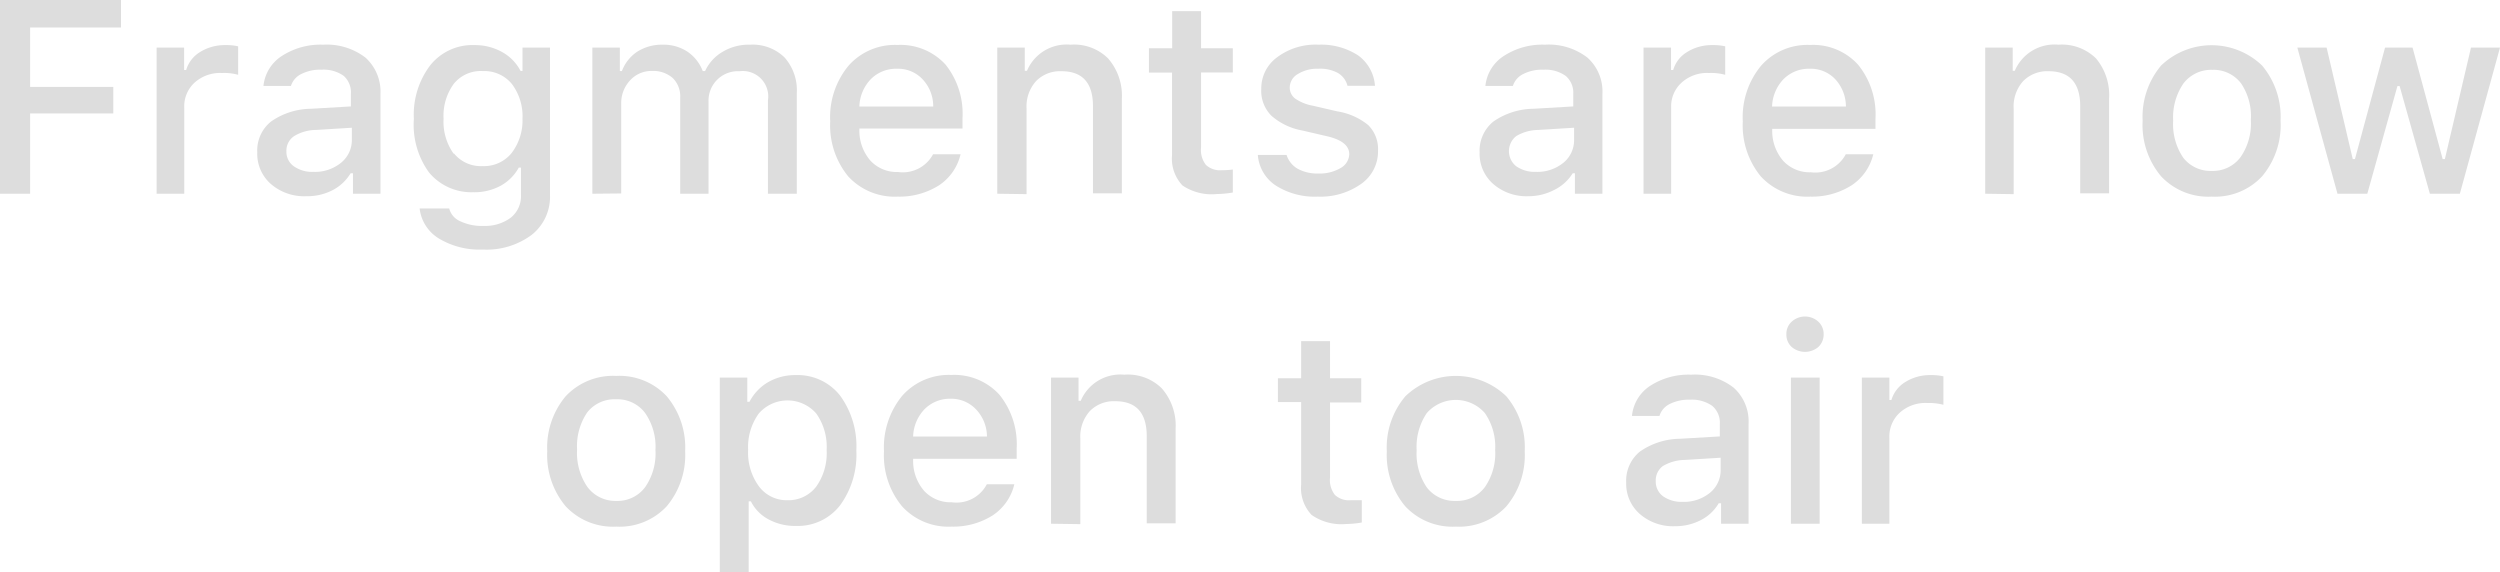 <svg xmlns="http://www.w3.org/2000/svg" viewBox="0 0 181.82 41.63"><defs><style>.cls-1{fill:#ddd;}</style></defs><title>fragments are out</title><g id="Layer_2" data-name="Layer 2"><g id="Layer_1-2" data-name="Layer 1"><path class="cls-1" d="M2.19,14.09H0V0H8.8V2H2.19V6.32H8.24V8.25H2.19Z"/><path class="cls-1" d="M11.39,14.09V3.46h2V5.09h.15a2.28,2.28,0,0,1,1-1.3,3.41,3.41,0,0,1,1.85-.51,3.77,3.77,0,0,1,.93.09V5.44a3.75,3.75,0,0,0-1.17-.13,2.77,2.77,0,0,0-2,.7,2.33,2.33,0,0,0-.75,1.8v6.28Z"/><path class="cls-1" d="M22.27,14.27a3.69,3.69,0,0,1-2.56-.88,2.92,2.92,0,0,1-1-2.31,2.7,2.7,0,0,1,1-2.24,5.17,5.17,0,0,1,2.93-.93l2.88-.17V6.83A1.61,1.61,0,0,0,25,5.52a2.52,2.52,0,0,0-1.62-.45,3,3,0,0,0-1.46.31,1.44,1.44,0,0,0-.76.87h-2a2.94,2.94,0,0,1,1.34-2.18,5.16,5.16,0,0,1,3-.82,4.63,4.63,0,0,1,3.08.94,3.33,3.33,0,0,1,1.09,2.64v7.26h-2V12.6h-.17a3.3,3.3,0,0,1-1.31,1.23A4,4,0,0,1,22.27,14.27Zm.53-1.77a3,3,0,0,0,2-.66,2.12,2.12,0,0,0,.79-1.66V9.29L23,9.45a3.12,3.12,0,0,0-1.61.45A1.27,1.27,0,0,0,20.83,11a1.28,1.28,0,0,0,.55,1.1A2.32,2.32,0,0,0,22.8,12.5Z"/><path class="cls-1" d="M35.12,18.15a5.74,5.74,0,0,1-3.21-.81,2.94,2.94,0,0,1-1.39-2.18h2.15a1.38,1.38,0,0,0,.78.92,3.64,3.64,0,0,0,1.7.35,3.14,3.14,0,0,0,2-.6,2,2,0,0,0,.74-1.64v-2h-.16a3.35,3.35,0,0,1-1.32,1.32,4,4,0,0,1-2,.47,4,4,0,0,1-3.21-1.44A5.9,5.9,0,0,1,30.1,8.65a5.94,5.94,0,0,1,1.19-3.9,3.92,3.92,0,0,1,3.22-1.47,4.05,4.05,0,0,1,2,.5,3.32,3.32,0,0,1,1.35,1.38H38V3.46h2V14.18a3.52,3.52,0,0,1-1.33,2.9A5.5,5.5,0,0,1,35.12,18.15Zm-2.11-7a2.51,2.51,0,0,0,2.08.93,2.58,2.58,0,0,0,2.11-.94A3.89,3.89,0,0,0,38,8.64a3.9,3.9,0,0,0-.77-2.53,2.58,2.58,0,0,0-2.11-.94A2.51,2.51,0,0,0,33,6.1a3.94,3.94,0,0,0-.74,2.54A4,4,0,0,0,33,11.19Z"/><path class="cls-1" d="M43.08,14.09V3.46h2V5.17h.15a2.91,2.91,0,0,1,1.13-1.42,3.34,3.34,0,0,1,1.83-.5A3.17,3.17,0,0,1,50,3.76a3,3,0,0,1,1.11,1.41h.17a3.13,3.13,0,0,1,1.27-1.4,3.71,3.71,0,0,1,2-.52,3.32,3.32,0,0,1,2.51.93,3.6,3.6,0,0,1,.89,2.59v7.32h-2.1V7.31a1.85,1.85,0,0,0-2.06-2.13A2.14,2.14,0,0,0,51.53,7.4v6.69H49.47v-7a1.85,1.85,0,0,0-.55-1.42,2.15,2.15,0,0,0-1.5-.51,2.1,2.1,0,0,0-1.6.69,2.41,2.41,0,0,0-.64,1.72v6.5Z"/><path class="cls-1" d="M67.86,11.22h2a3.73,3.73,0,0,1-1.57,2.26,5.38,5.38,0,0,1-3,.82,4.59,4.59,0,0,1-3.6-1.47,5.84,5.84,0,0,1-1.31-4,5.87,5.87,0,0,1,1.33-4.05,4.5,4.5,0,0,1,3.57-1.51,4.44,4.44,0,0,1,3.49,1.43A5.73,5.73,0,0,1,70,8.61v.74H62.5v.11a3.31,3.31,0,0,0,.81,2.23,2.62,2.62,0,0,0,2,.82A2.5,2.5,0,0,0,67.86,11.22Zm-.74-5.43A2.44,2.44,0,0,0,65.25,5a2.59,2.59,0,0,0-1.91.75,3,3,0,0,0-.84,2h5.37A2.84,2.84,0,0,0,67.12,5.79Z"/><path class="cls-1" d="M72.53,14.09V3.46h2V5.15h.16a3.13,3.13,0,0,1,3.17-1.9,3.51,3.51,0,0,1,2.73,1,4.12,4.12,0,0,1,1,2.93v6.88h-2.1V7.73c0-1.7-.76-2.55-2.29-2.55a2.43,2.43,0,0,0-1.85.72,2.75,2.75,0,0,0-.69,2v6.22Z"/><path class="cls-1" d="M85.25.81h2.1v2.7h2.31V5.27H87.35v5.47A1.74,1.74,0,0,0,87.71,12a1.52,1.52,0,0,0,1.15.38,6.52,6.52,0,0,0,.8-.05V14a7,7,0,0,1-1.14.11A3.81,3.81,0,0,1,86,13.49a2.84,2.84,0,0,1-.76-2.21v-6H83.56V3.51h1.69Z"/><path class="cls-1" d="M91.73,6.46a2.8,2.8,0,0,1,1.16-2.3,4.65,4.65,0,0,1,3-.91,4.93,4.93,0,0,1,2.9.79A3,3,0,0,1,100,6.24H98a1.51,1.51,0,0,0-.71-.94A2.72,2.72,0,0,0,95.86,5a2.65,2.65,0,0,0-1.48.39,1.14,1.14,0,0,0-.58,1,1,1,0,0,0,.41.79,3.32,3.32,0,0,0,1.28.51l1.77.41a4.72,4.72,0,0,1,2.25,1,2.45,2.45,0,0,1,.71,1.86A2.87,2.87,0,0,1,99,13.37a5.11,5.11,0,0,1-3.16.93,5.27,5.27,0,0,1-3.06-.81,2.92,2.92,0,0,1-1.3-2.22h2.09a1.79,1.79,0,0,0,.8,1,3,3,0,0,0,1.52.35,3,3,0,0,0,1.61-.4,1.2,1.2,0,0,0,.63-1c0-.62-.53-1.05-1.57-1.3l-1.85-.43a4.64,4.64,0,0,1-2.24-1.07A2.56,2.56,0,0,1,91.73,6.46Z"/><path class="cls-1" d="M111.16,14.27a3.68,3.68,0,0,1-2.55-.88,2.92,2.92,0,0,1-1-2.31,2.72,2.72,0,0,1,1-2.24,5.2,5.2,0,0,1,2.93-.93l2.88-.17V6.83a1.6,1.6,0,0,0-.55-1.31,2.54,2.54,0,0,0-1.62-.45,3,3,0,0,0-1.46.31,1.44,1.44,0,0,0-.76.87h-2a2.94,2.94,0,0,1,1.34-2.18,5.13,5.13,0,0,1,3-.82,4.59,4.59,0,0,1,3.08.94,3.3,3.3,0,0,1,1.09,2.64v7.26h-2V12.6h-.16A3.26,3.26,0,0,1,113,13.83,4,4,0,0,1,111.16,14.27Zm.54-1.77a3,3,0,0,0,2-.66,2.11,2.11,0,0,0,.78-1.66V9.29l-2.59.16a3.2,3.2,0,0,0-1.62.45,1.4,1.4,0,0,0,0,2.19A2.35,2.35,0,0,0,111.7,12.5Z"/><path class="cls-1" d="M119.53,14.09V3.46h2V5.09h.16a2.24,2.24,0,0,1,1-1.3,3.37,3.37,0,0,1,1.84-.51,3.86,3.86,0,0,1,.94.09V5.44a3.83,3.83,0,0,0-1.17-.13,2.74,2.74,0,0,0-2,.7,2.31,2.31,0,0,0-.76,1.8v6.28Z"/><path class="cls-1" d="M134.24,11.22h2a3.74,3.74,0,0,1-1.58,2.26,5.35,5.35,0,0,1-3,.82,4.59,4.59,0,0,1-3.6-1.47,5.84,5.84,0,0,1-1.31-4,5.87,5.87,0,0,1,1.33-4.05,4.49,4.49,0,0,1,3.57-1.51,4.41,4.41,0,0,1,3.48,1.43,5.73,5.73,0,0,1,1.27,3.93v.74h-7.51v.11a3.31,3.31,0,0,0,.81,2.23,2.62,2.62,0,0,0,2,.82A2.51,2.51,0,0,0,134.24,11.22Zm-.74-5.43A2.44,2.44,0,0,0,131.63,5a2.59,2.59,0,0,0-1.91.75,3,3,0,0,0-.84,2h5.37A2.93,2.93,0,0,0,133.5,5.79Z"/><path class="cls-1" d="M144.38,14.09V3.46h2V5.15h.15a3.14,3.14,0,0,1,3.18-1.9,3.54,3.54,0,0,1,2.73,1,4.16,4.16,0,0,1,.95,2.93v6.88h-2.1V7.73c0-1.7-.77-2.55-2.3-2.55a2.45,2.45,0,0,0-1.85.72,2.75,2.75,0,0,0-.69,2v6.22Z"/><path class="cls-1" d="M160.85,14.3a4.7,4.7,0,0,1-3.68-1.48,5.8,5.8,0,0,1-1.34-4.05,5.79,5.79,0,0,1,1.34-4,5.3,5.3,0,0,1,7.35,0,5.79,5.79,0,0,1,1.34,4,5.8,5.8,0,0,1-1.34,4.05A4.68,4.68,0,0,1,160.85,14.3Zm0-1.87a2.5,2.5,0,0,0,2.1-1,4.29,4.29,0,0,0,.75-2.7A4.28,4.28,0,0,0,163,6.08a2.5,2.5,0,0,0-2.1-1,2.53,2.53,0,0,0-2.11,1,4.36,4.36,0,0,0-.74,2.7,4.32,4.32,0,0,0,.74,2.7A2.51,2.51,0,0,0,160.85,12.43Z"/><path class="cls-1" d="M181.82,3.46,178.9,14.09h-2.18l-2.2-7.83h-.16l-2.19,7.83H170L167.08,3.46h2.13l1.9,8.11h.16l2.19-8.11h2l2.19,8.11h.16l1.9-8.11Z"/><path class="cls-1" d="M44.82,38.3a4.7,4.7,0,0,1-3.68-1.48,5.8,5.8,0,0,1-1.34-4,5.79,5.79,0,0,1,1.34-4,4.71,4.71,0,0,1,3.68-1.48,4.7,4.7,0,0,1,3.67,1.48,5.79,5.79,0,0,1,1.34,4,5.8,5.8,0,0,1-1.34,4A4.68,4.68,0,0,1,44.82,38.3Zm0-1.87a2.5,2.5,0,0,0,2.1-1,4.29,4.29,0,0,0,.75-2.7,4.28,4.28,0,0,0-.75-2.69,2.5,2.5,0,0,0-2.1-1,2.53,2.53,0,0,0-2.11.95,4.36,4.36,0,0,0-.74,2.7,4.37,4.37,0,0,0,.74,2.71A2.53,2.53,0,0,0,44.82,36.43Z"/><path class="cls-1" d="M57.87,27.28a3.92,3.92,0,0,1,3.22,1.48,6.24,6.24,0,0,1,1.19,4,6.24,6.24,0,0,1-1.19,4,3.89,3.89,0,0,1-3.2,1.49,4.05,4.05,0,0,1-2-.48,3,3,0,0,1-1.28-1.31h-.16v5.15h-2.1V27.46h2v1.76h.16a3.53,3.53,0,0,1,1.36-1.43A3.92,3.92,0,0,1,57.87,27.28Zm-.6,9.1a2.54,2.54,0,0,0,2.1-1,4.2,4.2,0,0,0,.75-2.65,4.2,4.2,0,0,0-.75-2.65,2.77,2.77,0,0,0-4.19,0,4.17,4.17,0,0,0-.77,2.64,4.14,4.14,0,0,0,.77,2.63A2.51,2.51,0,0,0,57.27,36.38Z"/><path class="cls-1" d="M71.77,35.22h2a3.73,3.73,0,0,1-1.57,2.26,5.36,5.36,0,0,1-3,.82,4.56,4.56,0,0,1-3.59-1.47,5.8,5.8,0,0,1-1.32-4,5.92,5.92,0,0,1,1.33-4.05,4.52,4.52,0,0,1,3.57-1.51,4.44,4.44,0,0,1,3.49,1.43,5.73,5.73,0,0,1,1.26,3.93v.74H66.41v.11a3.31,3.31,0,0,0,.81,2.23,2.62,2.62,0,0,0,2,.82A2.49,2.49,0,0,0,71.77,35.22ZM71,29.79A2.47,2.47,0,0,0,69.17,29a2.6,2.6,0,0,0-1.92.75,3,3,0,0,0-.84,2h5.37A2.88,2.88,0,0,0,71,29.79Z"/><path class="cls-1" d="M76.44,38.09V27.46h2v1.69h.16a3.13,3.13,0,0,1,3.17-1.9,3.51,3.51,0,0,1,2.73,1,4.12,4.12,0,0,1,1,2.93v6.88h-2.1V31.73c0-1.7-.76-2.55-2.29-2.55a2.43,2.43,0,0,0-1.85.72,2.77,2.77,0,0,0-.69,2v6.22Z"/><path class="cls-1" d="M94.63,24.81h2.1v2.7H99v1.76H96.73v5.47A1.74,1.74,0,0,0,97.09,36a1.51,1.51,0,0,0,1.15.38c.21,0,.47,0,.8,0V38a7,7,0,0,1-1.14.11,3.79,3.79,0,0,1-2.51-.66,2.84,2.84,0,0,1-.76-2.21v-6H92.94V27.51h1.69Z"/><path class="cls-1" d="M105.88,38.3a4.7,4.7,0,0,1-3.68-1.48,5.8,5.8,0,0,1-1.34-4,5.75,5.75,0,0,1,1.35-4,5.29,5.29,0,0,1,7.34,0,5.75,5.75,0,0,1,1.34,4,5.8,5.8,0,0,1-1.33,4A4.71,4.71,0,0,1,105.88,38.3Zm0-1.87a2.52,2.52,0,0,0,2.11-1,4.29,4.29,0,0,0,.75-2.7,4.28,4.28,0,0,0-.75-2.69,2.81,2.81,0,0,0-4.22,0,4.36,4.36,0,0,0-.74,2.7,4.37,4.37,0,0,0,.74,2.71A2.54,2.54,0,0,0,105.88,36.43Z"/><path class="cls-1" d="M121.82,38.27a3.68,3.68,0,0,1-2.55-.88,2.92,2.92,0,0,1-1-2.31,2.72,2.72,0,0,1,1-2.24,5.2,5.2,0,0,1,2.93-.93l2.88-.17v-.91a1.6,1.6,0,0,0-.55-1.31,2.57,2.57,0,0,0-1.63-.45,3.06,3.06,0,0,0-1.46.31,1.43,1.43,0,0,0-.75.87h-2A2.94,2.94,0,0,1,120,28.07a5.13,5.13,0,0,1,3-.82,4.59,4.59,0,0,1,3.08.94,3.3,3.3,0,0,1,1.09,2.64v7.26h-2V36.6H125a3.17,3.17,0,0,1-1.31,1.23A4,4,0,0,1,121.82,38.27Zm.54-1.77a3,3,0,0,0,2-.66,2.11,2.11,0,0,0,.78-1.66v-.89l-2.6.16a3.19,3.19,0,0,0-1.61.45,1.29,1.29,0,0,0-.51,1.09,1.32,1.32,0,0,0,.54,1.11A2.35,2.35,0,0,0,122.36,36.5Z"/><path class="cls-1" d="M132.25,25.23a1.5,1.5,0,0,1-1.95,0,1.21,1.21,0,0,1-.38-.92,1.19,1.19,0,0,1,.38-.91,1.44,1.44,0,0,1,1.95,0,1.22,1.22,0,0,1,.38.91A1.24,1.24,0,0,1,132.25,25.23Zm-2,12.86V27.46h2.09V38.09Z"/><path class="cls-1" d="M135.41,38.09V27.46h2v1.63h.15a2.28,2.28,0,0,1,1-1.3,3.37,3.37,0,0,1,1.84-.51,3.86,3.86,0,0,1,.94.09v2.07a4.08,4.08,0,0,0-1.17-.13,2.77,2.77,0,0,0-2,.7,2.34,2.34,0,0,0-.76,1.8v6.28Z"/></g></g></svg>